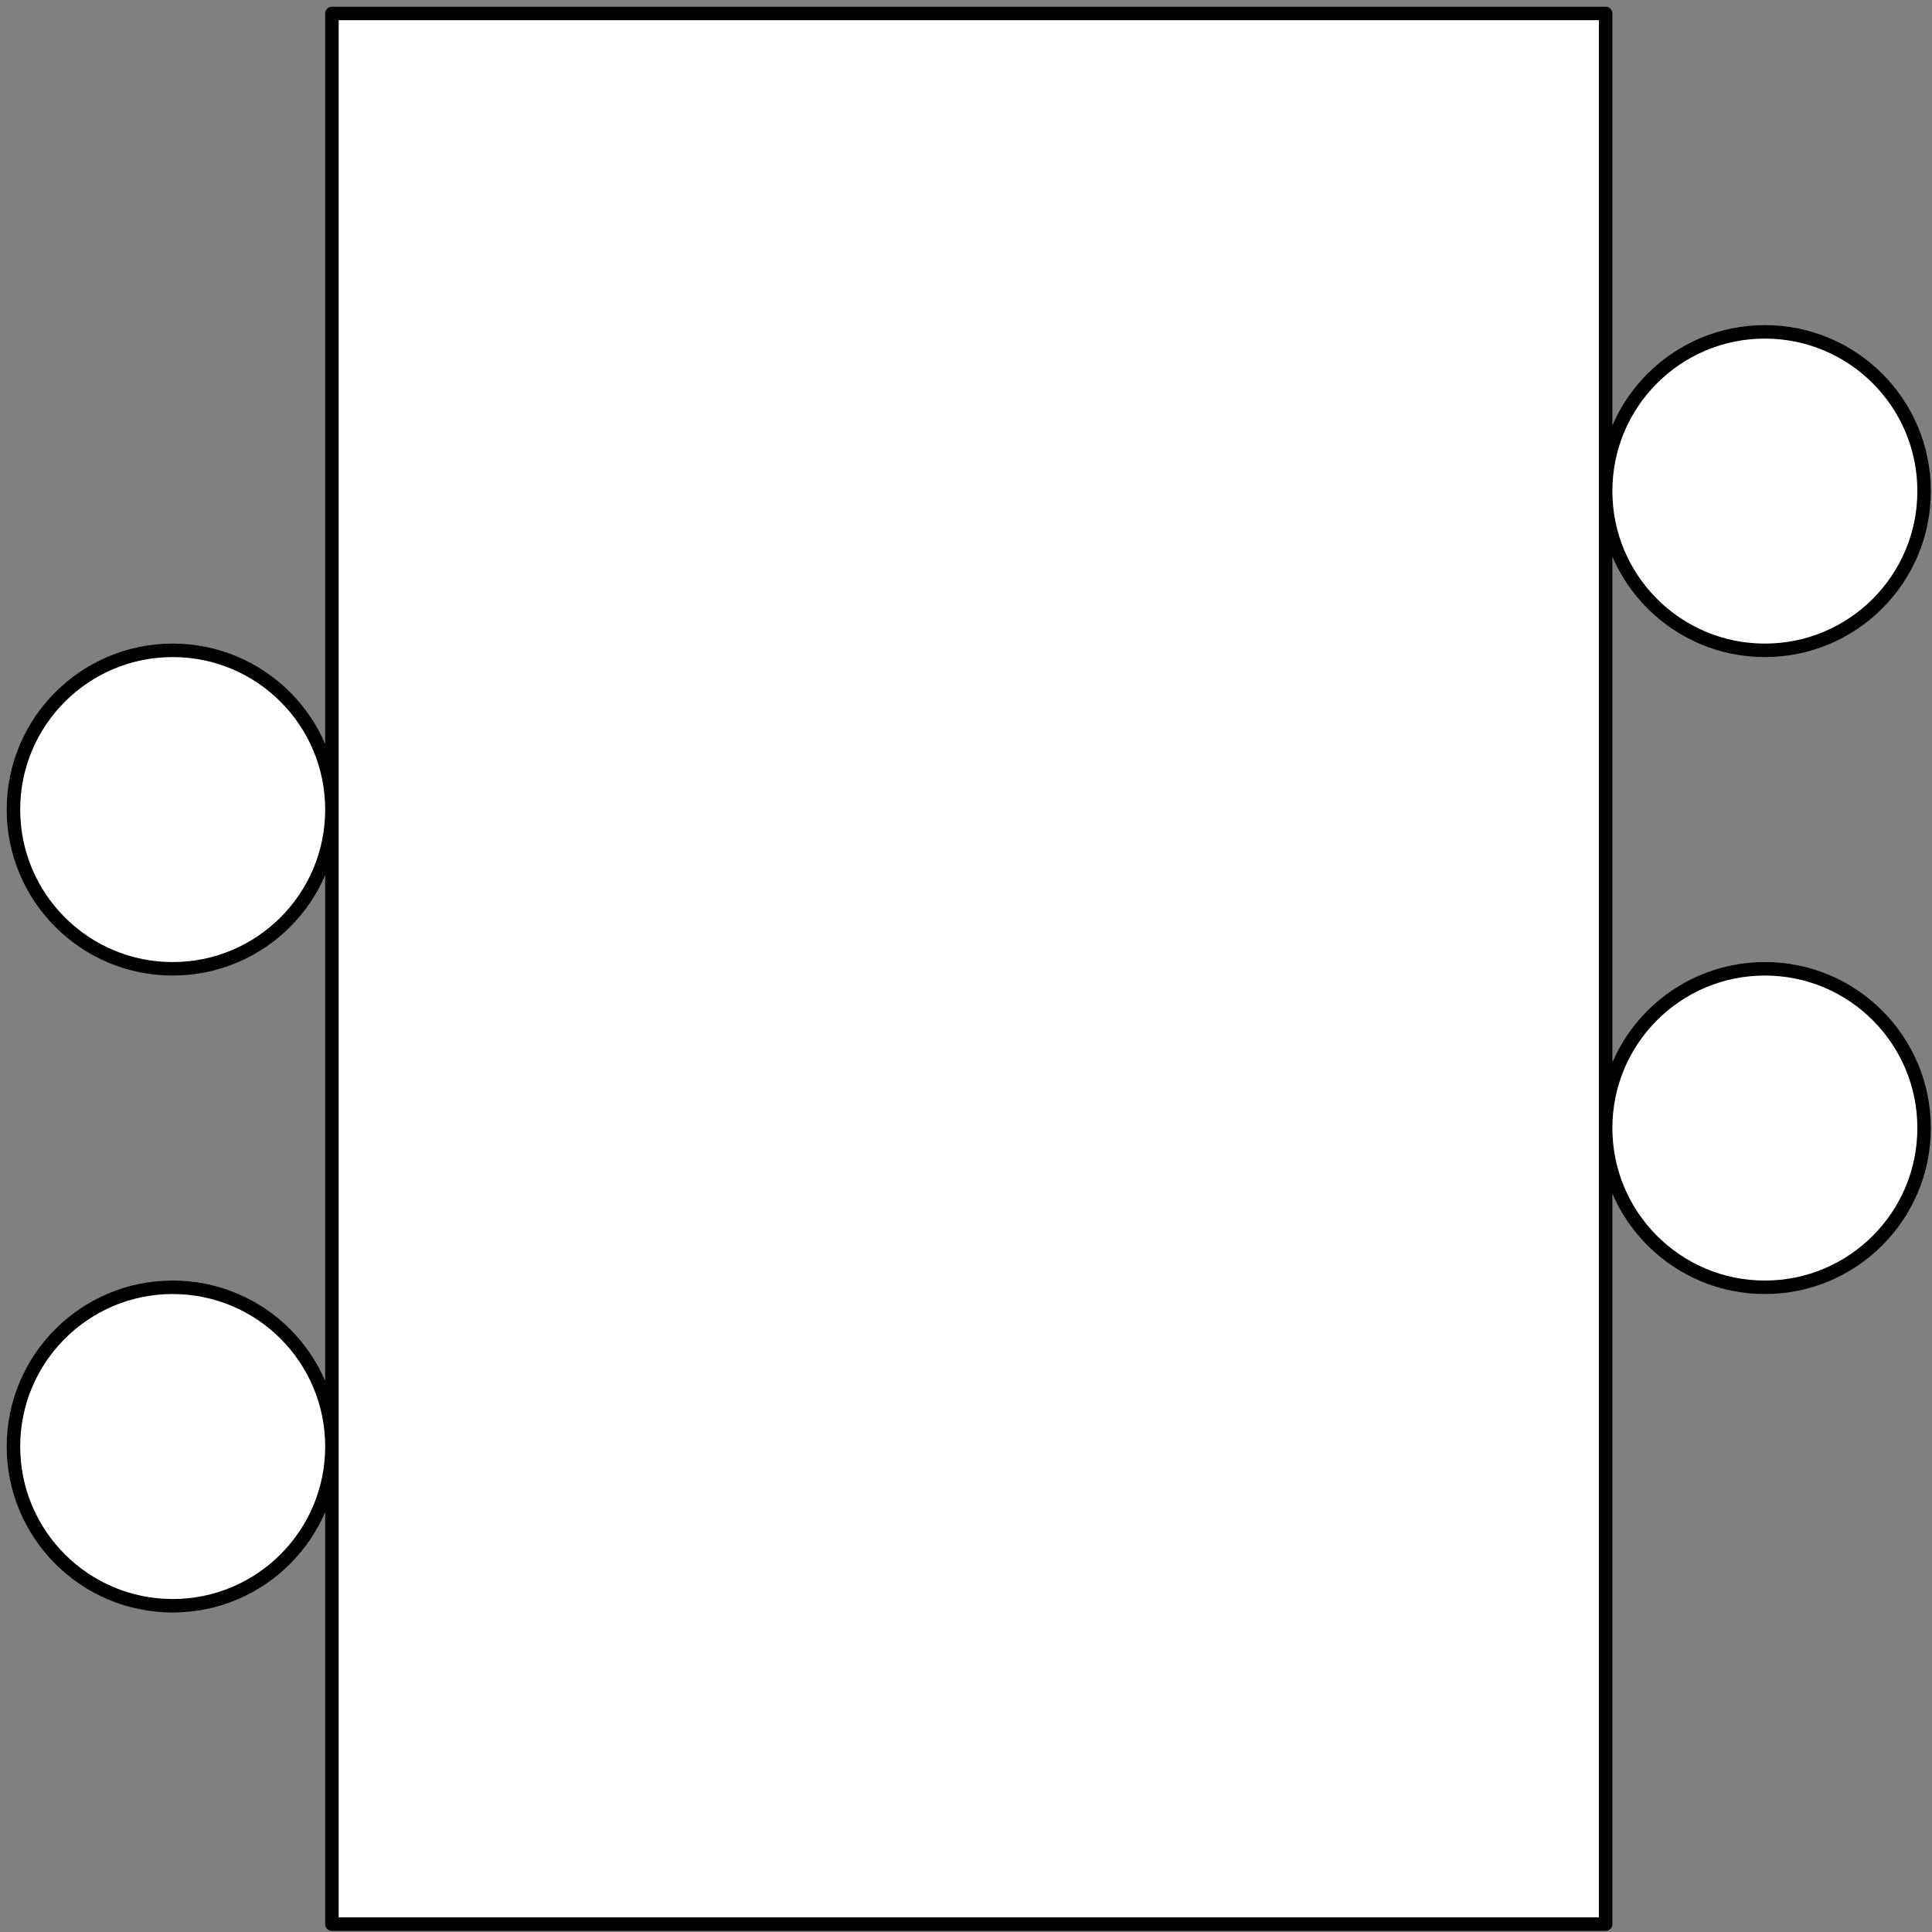 <?xml version="1.0" encoding="UTF-8"?>
<!--
/*******************************************************************************
* Copyright (c) 2010-2014 ITER Organization.
* All rights reserved. This program and the accompanying materials
* are made available under the terms of the Eclipse Public License v1.0
* which accompanies this distribution, and is available at
* http://www.eclipse.org/legal/epl-v10.html
******************************************************************************/
-->
<svg xmlns="http://www.w3.org/2000/svg" xmlns:xlink="http://www.w3.org/1999/xlink" width="194pt" height="194pt" viewBox="0 0 194 194" version="1.1">
<rect x="0" y="0" width="194" height="194" fill="#808080" stroke="none"/>
<g id="surface1">
<path style="fill-rule:evenodd;fill:rgb(100%,100%,100%);fill-opacity:1;stroke-width:0.72;stroke-linecap:round;stroke-linejoin:round;stroke:rgb(0%,0%,0%);stroke-opacity:1;stroke-miterlimit:3;" d="M 17.009 103.49 L 85.04 103.49 L 85.04 1.439 L 17.009 1.439 Z M 17.009 77.981 C 17.009 73.282 13.202 69.476 8.504 69.476 C 3.808 69.476 -0.001 73.282 -0.001 77.981 C -0.001 82.677 3.808 86.486 8.504 86.486 C 13.202 86.486 17.009 82.677 17.009 77.981 Z M 17.009 43.96 C 17.009 39.262 13.202 35.455 8.504 35.455 C 3.808 35.455 -0.001 39.262 -0.001 43.96 C -0.001 48.657 3.808 52.465 8.504 52.465 C 13.202 52.465 17.009 48.657 17.009 43.96 Z M 102.05 60.971 C 102.05 56.272 98.243 52.465 93.545 52.465 C 88.849 52.465 85.04 56.272 85.04 60.971 C 85.04 65.667 88.849 69.476 93.545 69.476 C 98.243 69.476 102.05 65.667 102.05 60.971 Z M 102.05 26.95 C 102.05 22.252 98.243 18.445 93.545 18.445 C 88.849 18.445 85.04 22.252 85.04 26.95 C 85.04 31.646 88.849 35.455 93.545 35.455 C 98.243 35.455 102.05 31.646 102.05 26.95 Z " transform="matrix(1.88,0,0,1.88,1.353,-1.353)"/>
</g>
</svg>
